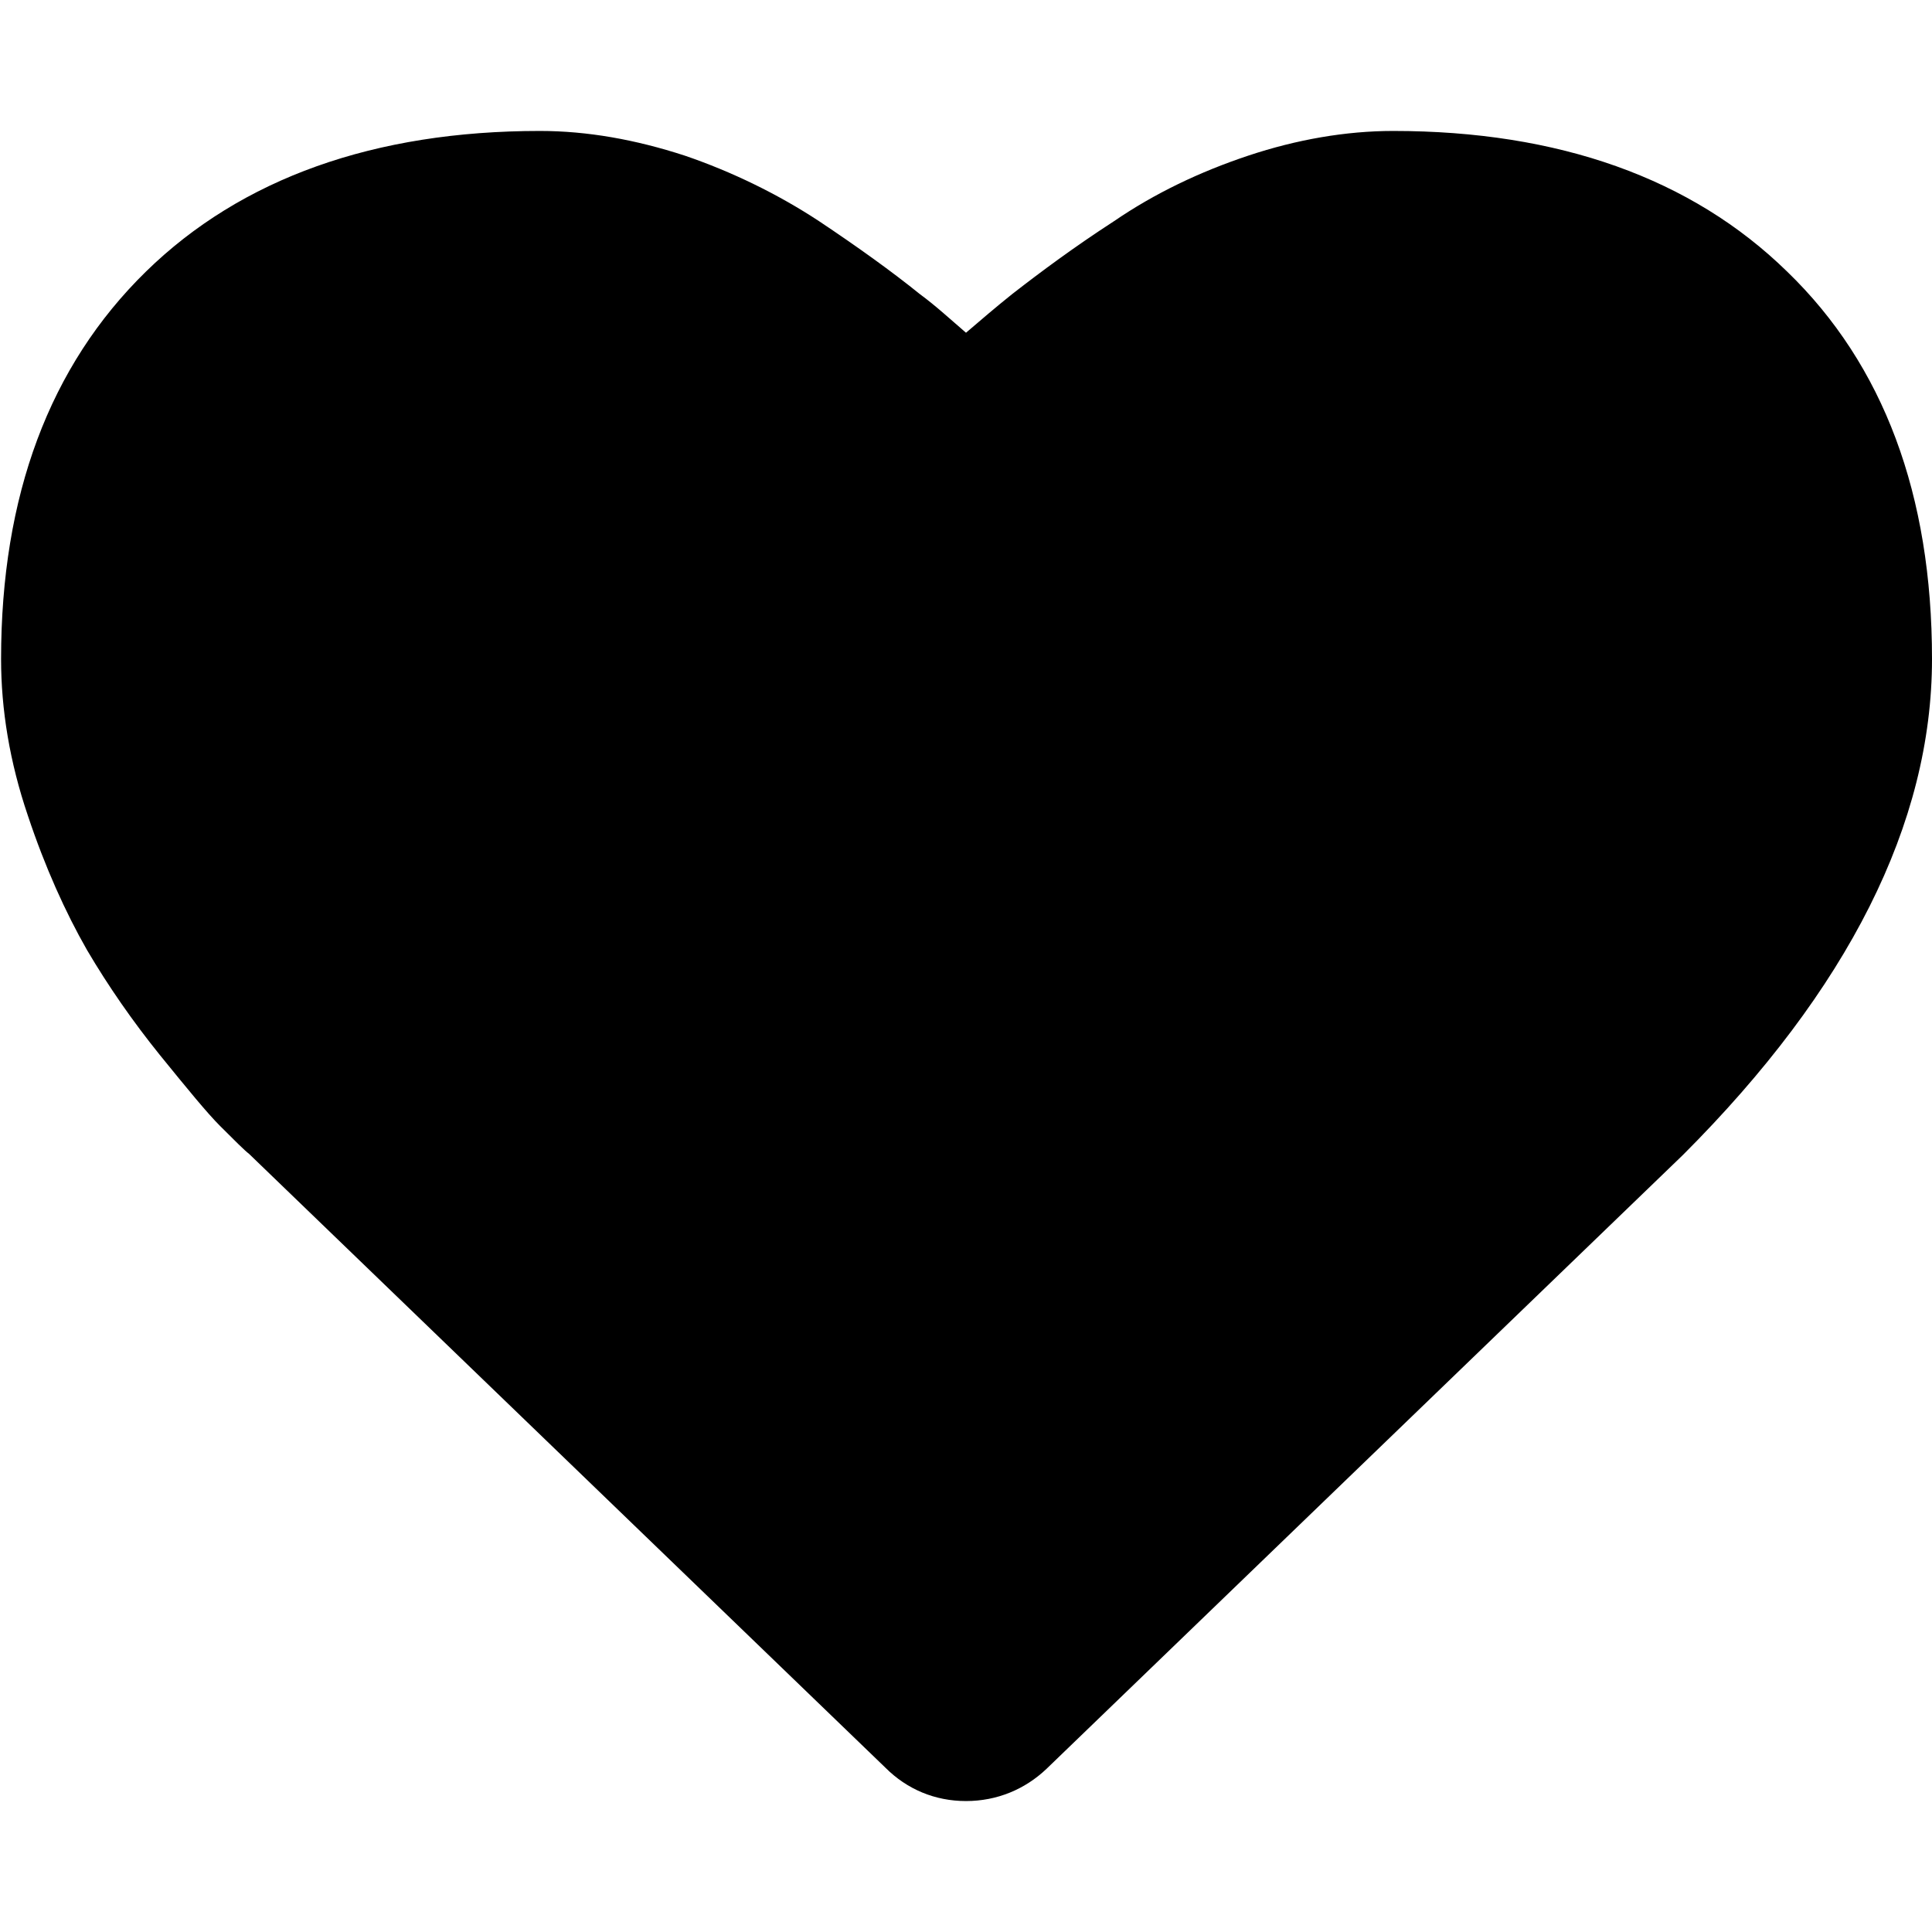 <svg xmlns="http://www.w3.org/2000/svg" viewBox="0 0 18 18">

    <path fill="currentColor"
        d="M9.09,16.1l6.19-5.96c1.41-1.41,2.12-2.79,2.12-4.12s-.36-2.33-1.11-3.07c-.75-.73-1.78-1.09-3.14-1.09-.35,0-.73,.06-1.1,.19-.38,.13-.75,.3-1.08,.52-.35,.23-.66,.45-.91,.66-.25,.2-.49,.41-.71,.64l-.35,.35-.35-.35c-.22-.23-.46-.44-.71-.64-.25-.2-.56-.42-.91-.65-.33-.22-.69-.39-1.08-.52-.37-.12-.75-.19-1.1-.19-1.36,0-2.39,.36-3.14,1.09-.75,.73-1.11,1.74-1.11,3.07,0,.39,.07,.8,.21,1.22,.14,.43,.31,.8,.49,1.1,.19,.31,.4,.62,.64,.91,.24,.3,.41,.5,.52,.62,.09,.1,.17,.17,.22,.21l6.33,6.06,.09-.04Z" />
    <path
        d="M16.65,2.53c-.89-.87-2.13-1.31-3.67-1.31-.44,0-.9,.08-1.35,.23-.45,.15-.87,.35-1.25,.61-.37,.24-.68,.47-.95,.68-.15,.12-.29,.24-.43,.36-.14-.12-.28-.25-.43-.36-.26-.21-.58-.44-.94-.68-.38-.25-.81-.46-1.25-.61-.46-.15-.91-.23-1.35-.23-1.54,0-2.78,.44-3.67,1.31-.9,.88-1.35,2.09-1.35,3.61,0,.47,.08,.96,.25,1.46,.16,.48,.35,.9,.55,1.25,.2,.34,.43,.67,.68,.98,.26,.32,.44,.54,.56,.66,.13,.13,.23,.23,.27,.26l5.93,5.72c.2,.2,.46,.31,.75,.31s.55-.11,.75-.3l5.93-5.72c1.54-1.54,2.32-3.09,2.32-4.62s-.45-2.74-1.35-3.61ZM2.72,9.83c-.11-.11-.27-.31-.5-.59-.22-.28-.43-.57-.61-.88-.17-.29-.33-.64-.47-1.06-.13-.4-.2-.79-.2-1.16,0-1.27,.35-2.23,1.07-2.94,.72-.7,1.7-1.04,3.01-1.04,.34,0,.69,.06,1.05,.18,.37,.12,.72,.29,1.03,.5,.34,.22,.63,.43,.87,.62,.24,.19,.47,.4,.68,.61l.33,.34,.34-.34c.22-.22,.45-.42,.68-.61,.24-.2,.54-.4,.88-.63,.32-.21,.66-.38,1.03-.5,.36-.12,.71-.18,1.05-.18,1.3,0,2.29,.34,3.01,1.04,.72,.7,1.07,1.66,1.07,2.94s-.69,2.59-2.03,3.94l-5.93,5.71-.09,.04L2.94,10.03c-.05-.04-.12-.11-.21-.2Z" />
</svg>